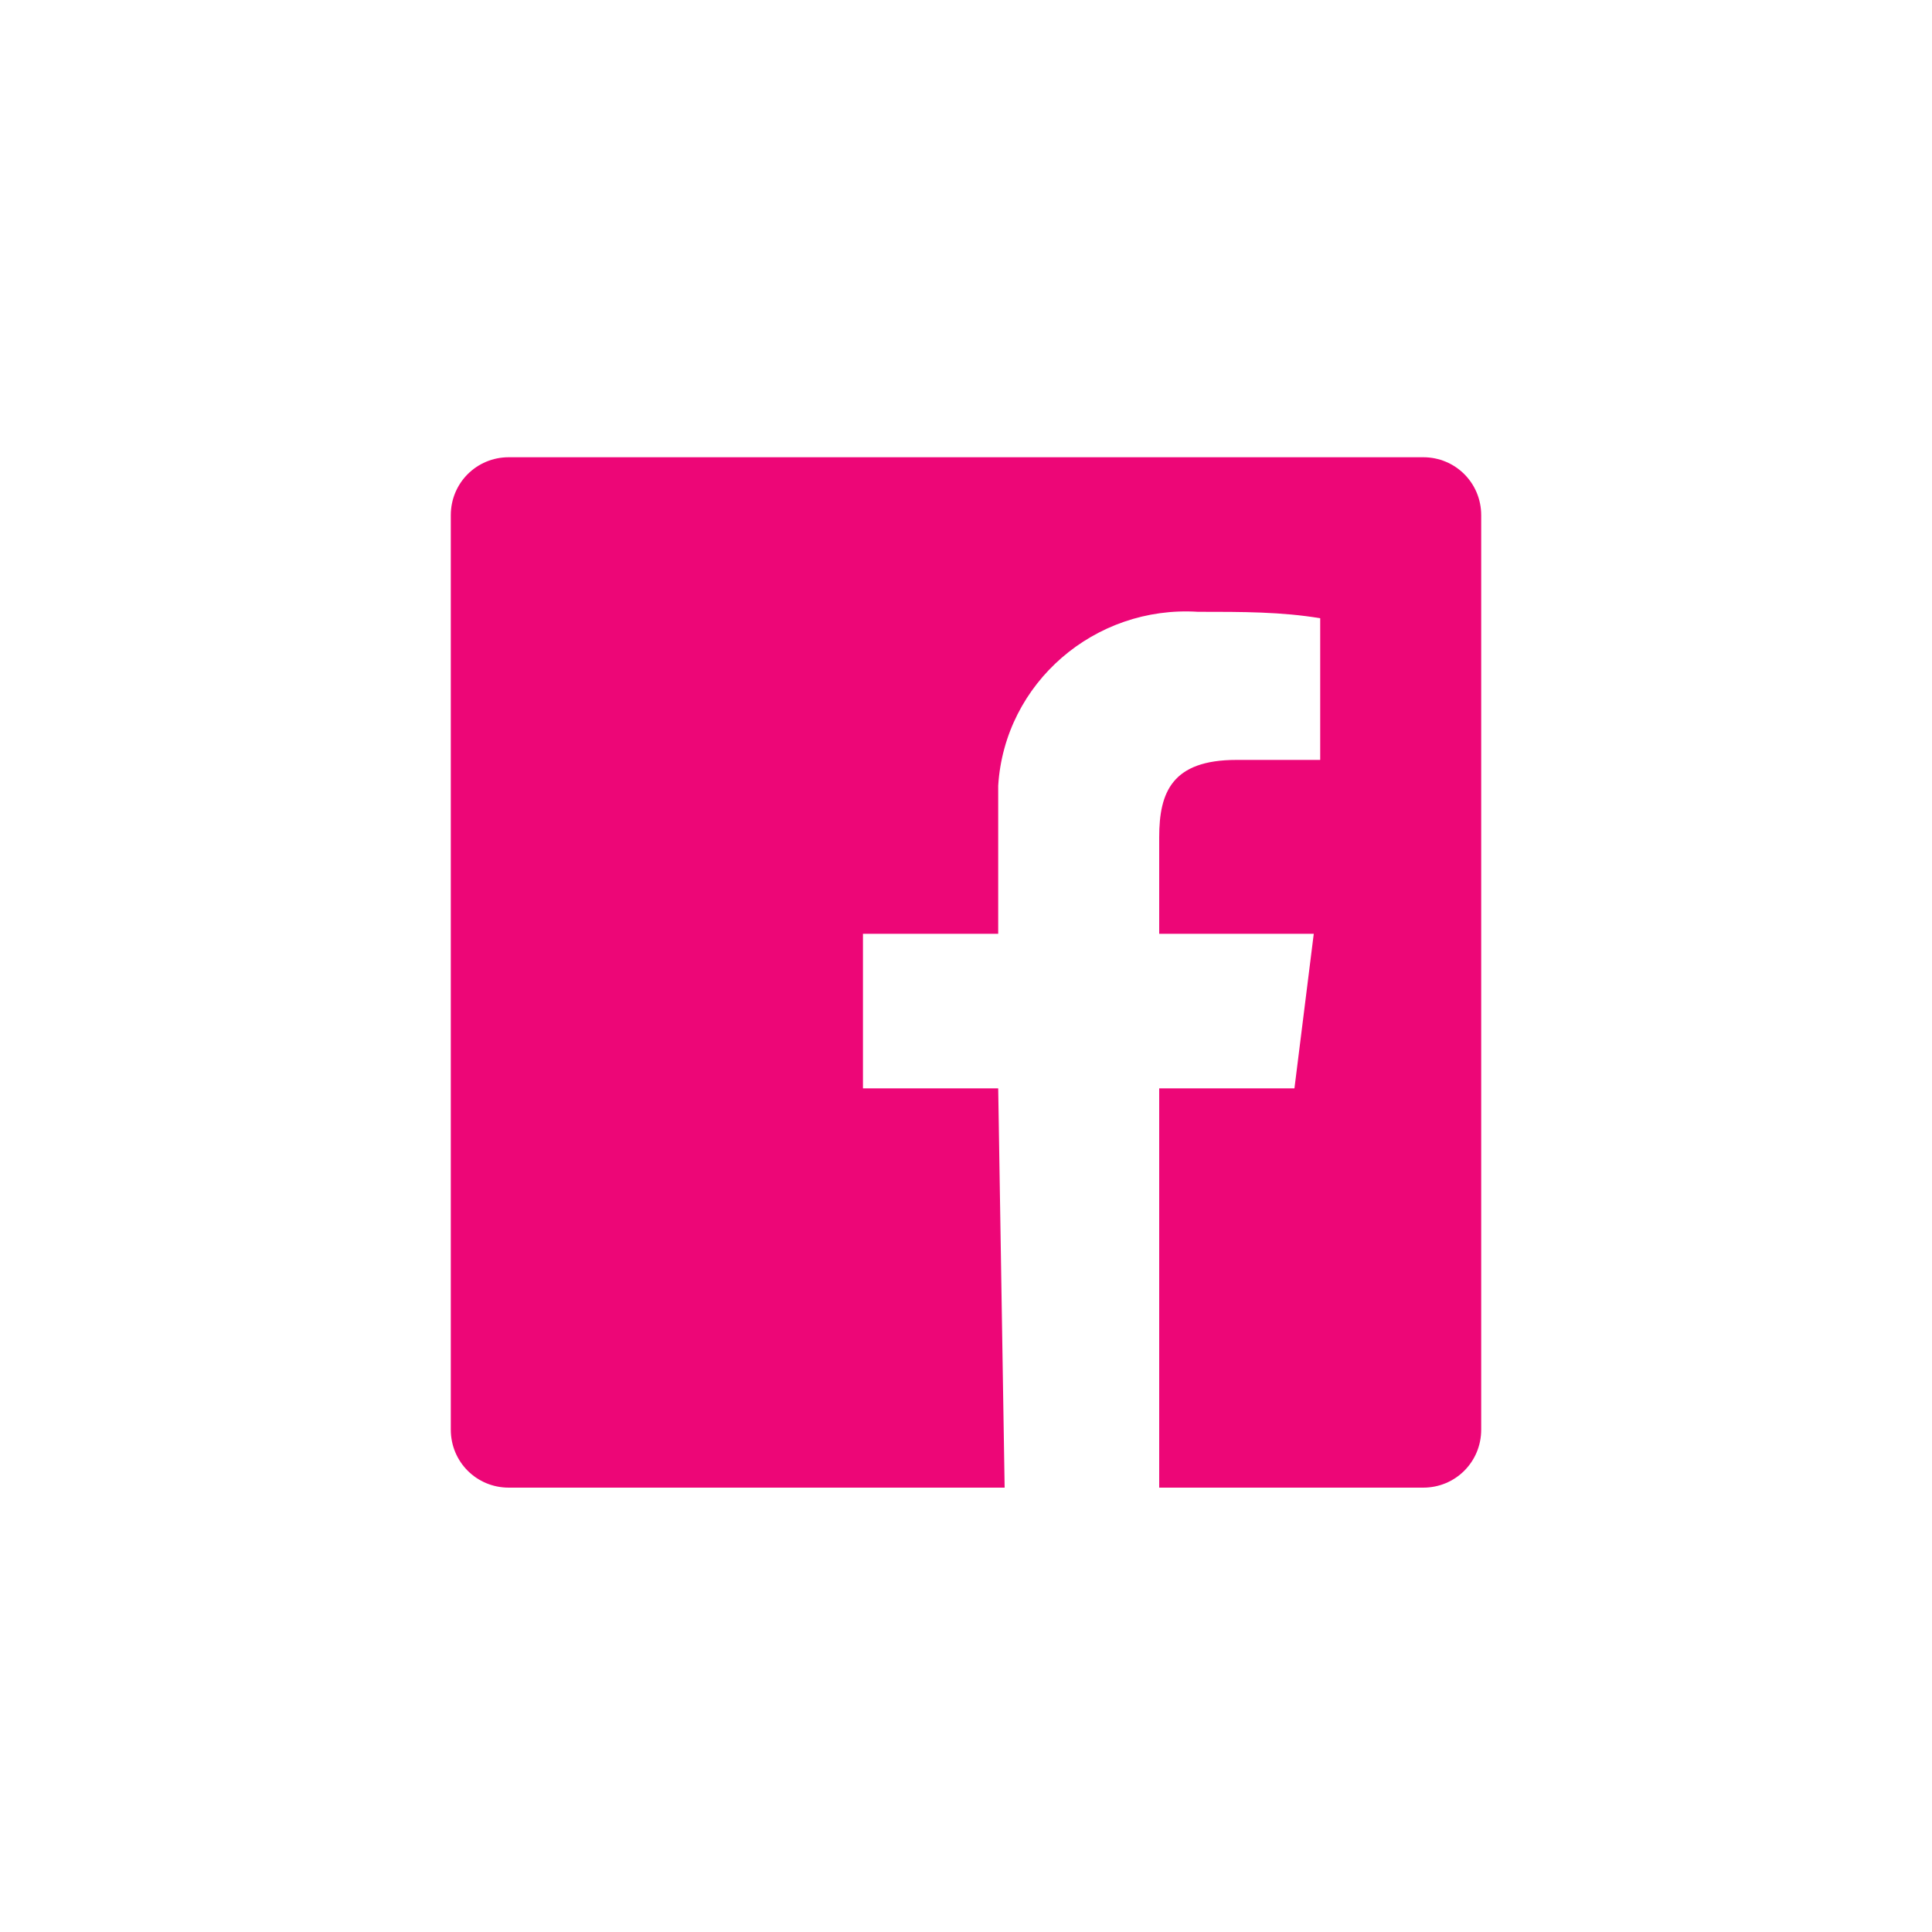 <?xml version="1.0" encoding="utf-8"?>
<!-- Generator: Adobe Illustrator 22.0.1, SVG Export Plug-In . SVG Version: 6.00 Build 0)  -->
<svg version="1.1" id="Layer_1" xmlns="http://www.w3.org/2000/svg" xmlns:xlink="http://www.w3.org/1999/xlink" x="0px" y="0px"
	 viewBox="0 0 30 30" style="enable-background:new 0 0 30 30;" xml:space="preserve">
<style type="text/css">
	.st0{fill:#ED0677;}
</style>
<path class="st0" d="M15.6,23.1H7.9c-0.5,0-0.9-0.4-0.9-0.9V8c0-0.5,0.4-0.9,0.9-0.9h14.2C22.6,7.1,23,7.5,23,8v14.2
	c0,0.5-0.4,0.9-0.9,0.9h-4.1v-6.2h2.1l0.3-2.4h-2.4V13c0-0.7,0.2-1.2,1.2-1.2h1.3V9.6c-0.6-0.1-1.2-0.1-1.9-0.1
	c-1.6-0.1-3,1.1-3.1,2.7c0,0.2,0,0.3,0,0.5v1.8h-2.1v2.4h2.1L15.6,23.1L15.6,23.1z"/>
</svg>
